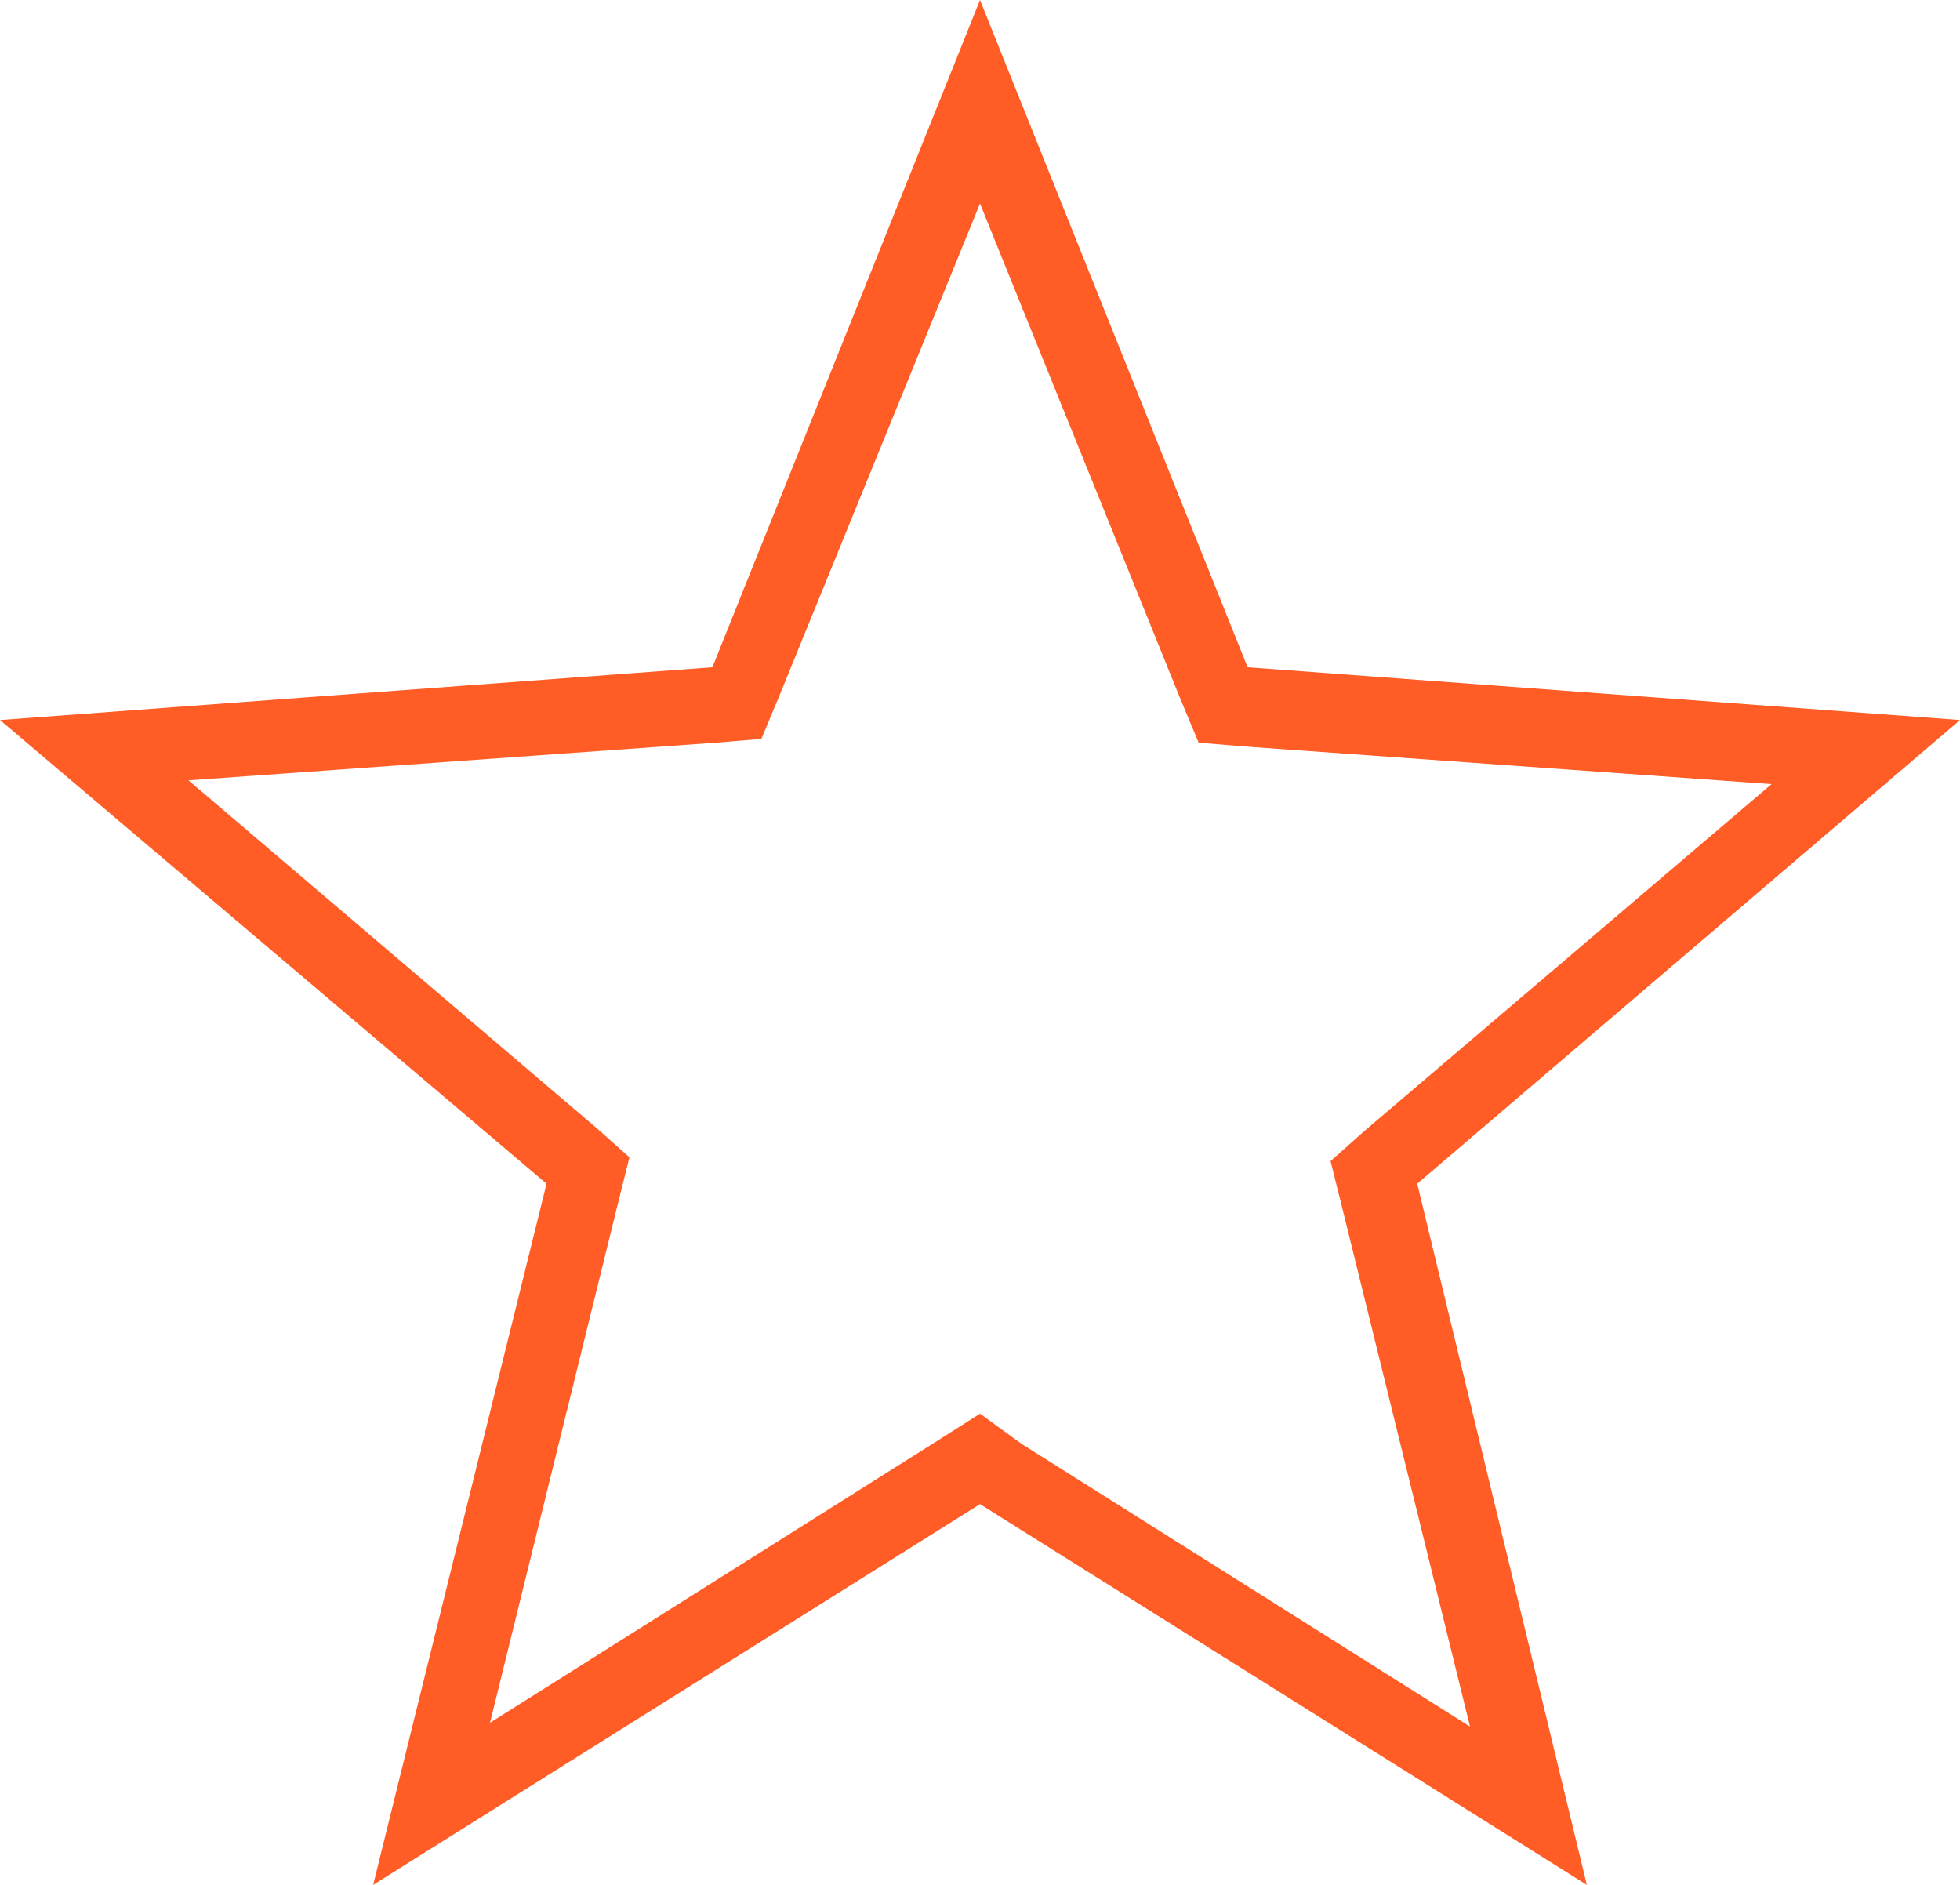 <svg xmlns:svg="http://www.w3.org/2000/svg" xmlns="http://www.w3.org/2000/svg" version="1.1" x="0" y="0" width="52" height="50" viewBox="0 0 52 50" xml:space="preserve"><style>.s0{fill:#ff5c26;}</style><path d="M26 5.4l5.3 13.1 0.5 1.2 1.2 0.1 14 1 -10.8 9.2 -0.9 0.8 0.3 1.2 3.4 13.8 -11.9-7.5L26 37.5l-1.1 0.7 -11.9 7.5 3.4-13.8 0.3-1.2 -0.9-0.8L5 20.7l14-1 1.2-0.1 0.5-1.2L26 5.4M26 0l-7.1 17.7L0 19.1l14.5 12.3L9.9 50 26 39.9 42.1 50l-4.5-18.6L52 19.1 33.1 17.7 26 0 26 0z" fill="#ff5c26" /></svg>